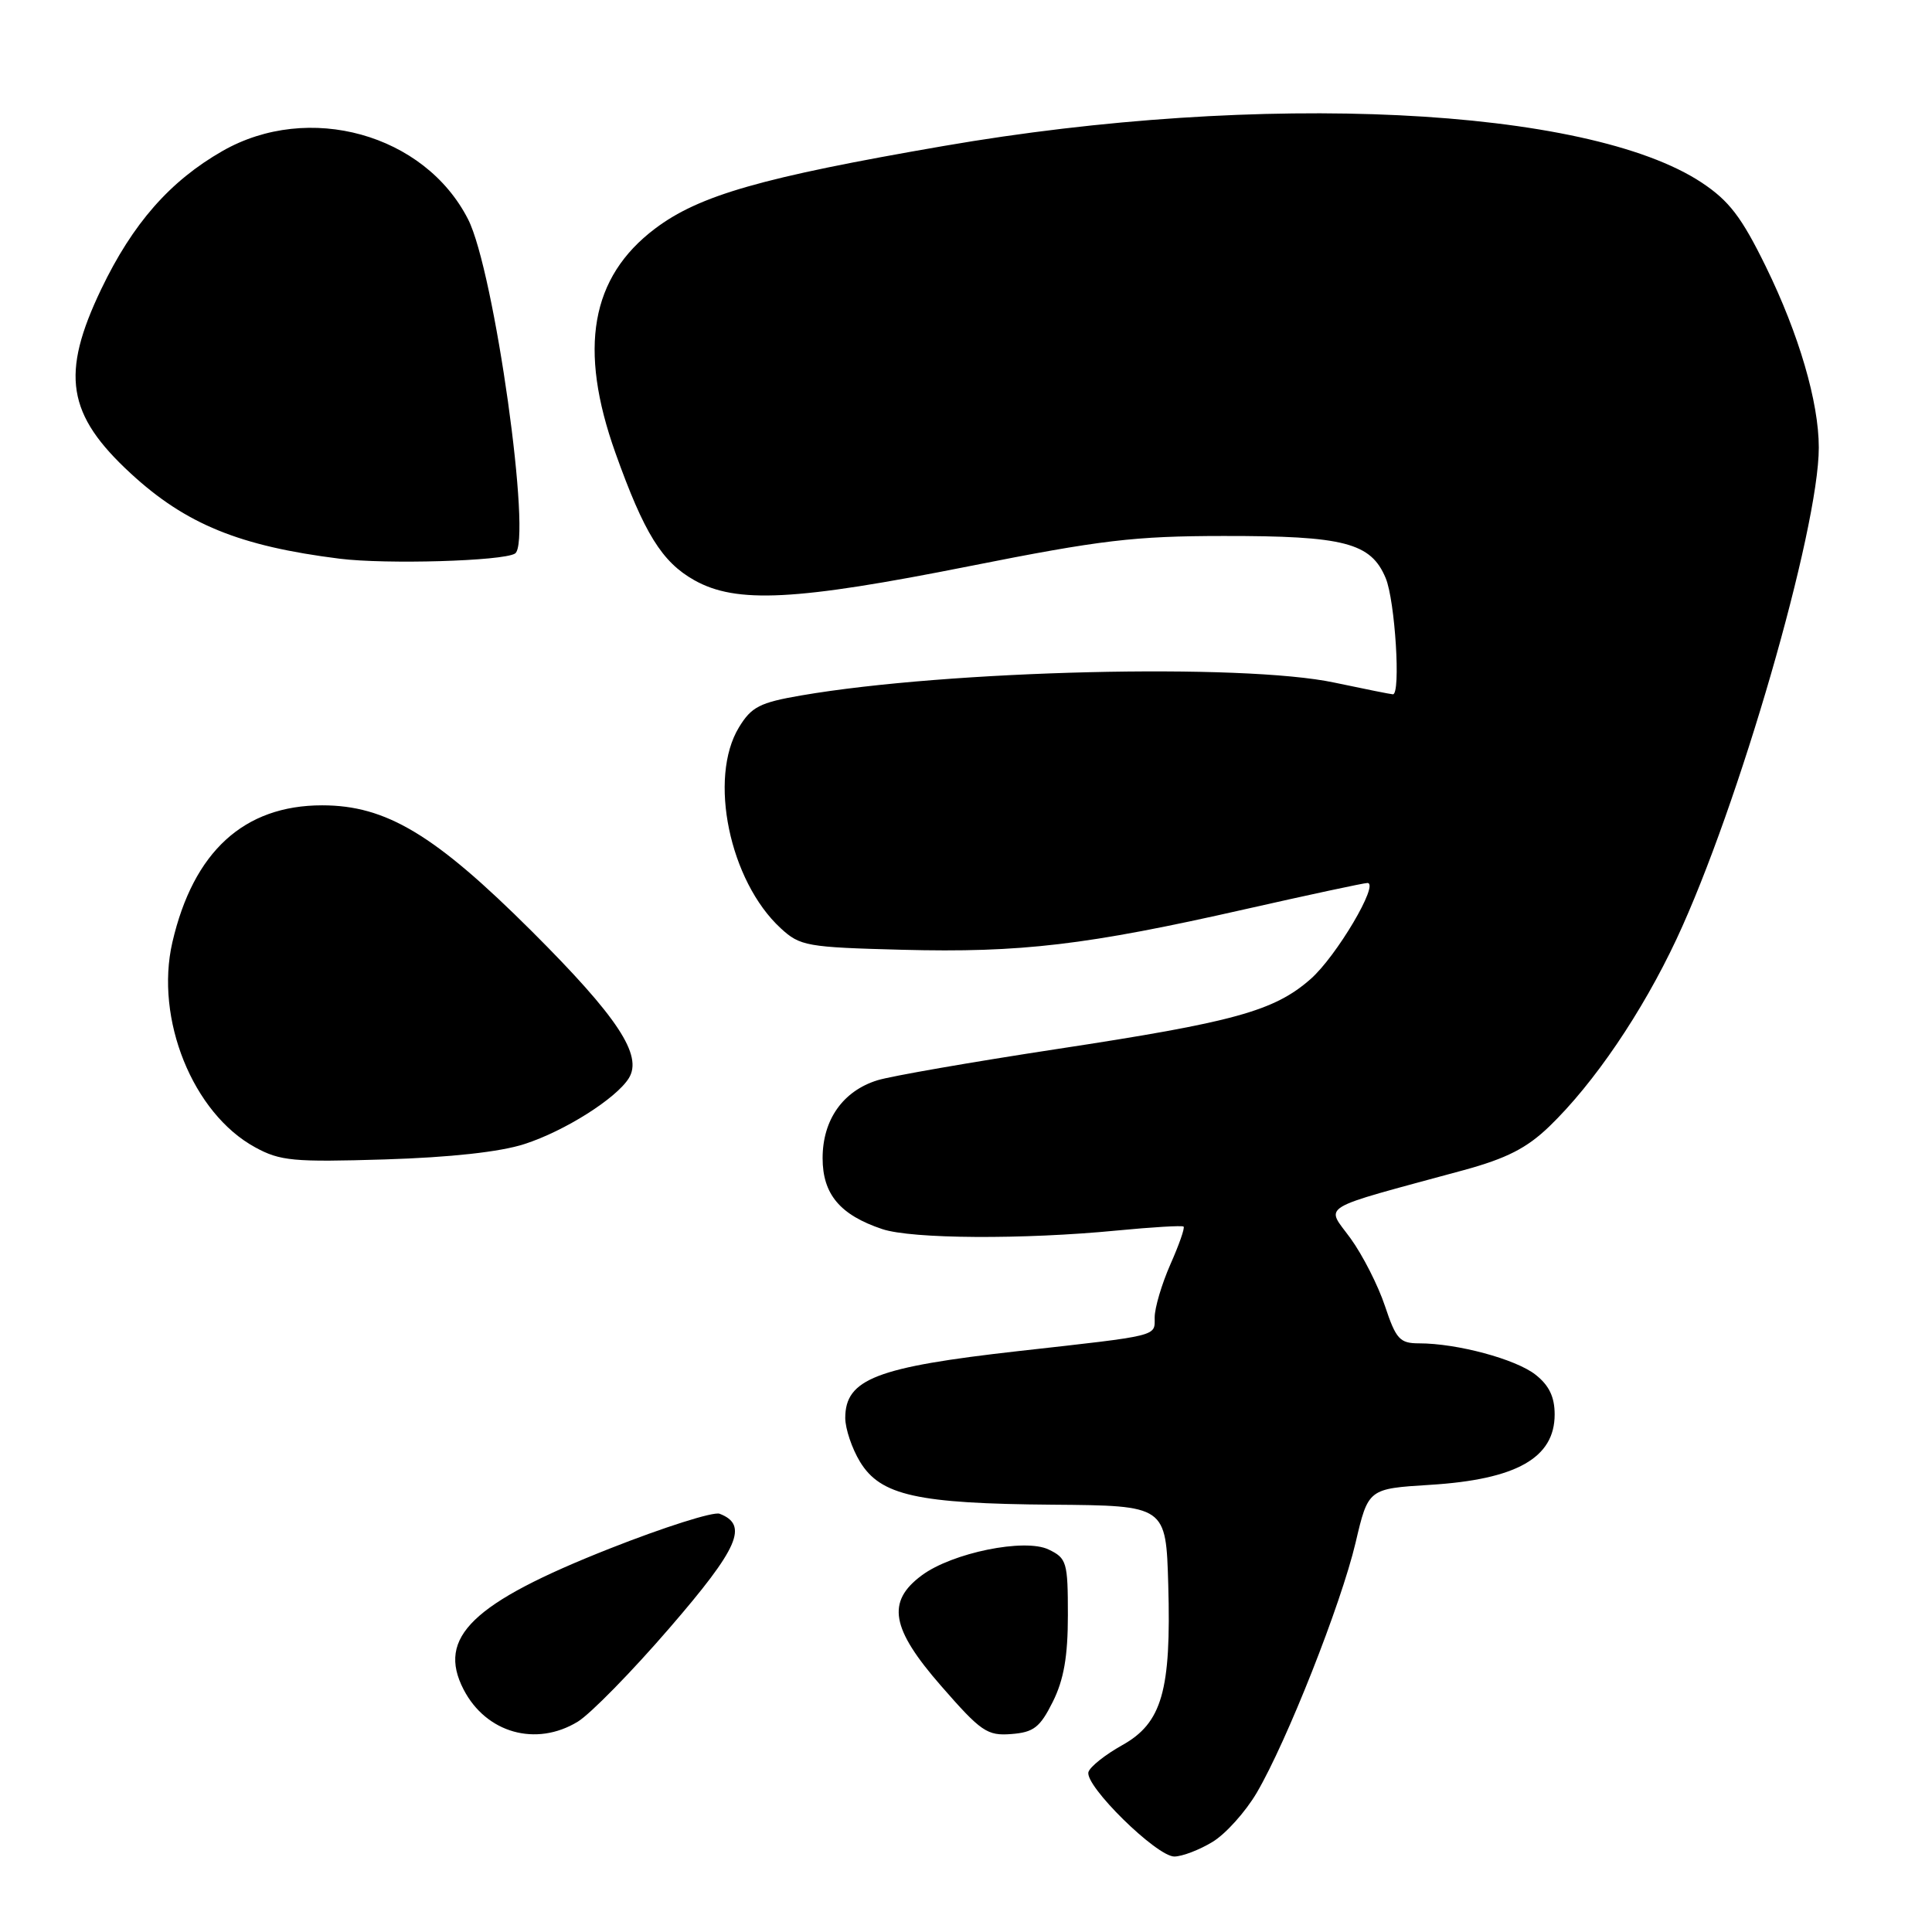 <?xml version="1.0" encoding="UTF-8" standalone="no"?>
<!DOCTYPE svg PUBLIC "-//W3C//DTD SVG 1.1//EN" "http://www.w3.org/Graphics/SVG/1.1/DTD/svg11.dtd" >
<svg xmlns="http://www.w3.org/2000/svg" xmlns:xlink="http://www.w3.org/1999/xlink" version="1.1" viewBox="0 0 256 256">
 <g >
 <path fill="currentColor"
d=" M 160.67 244.06 C 162.42 243.00 165.05 240.06 166.53 237.54 C 170.52 230.73 177.69 212.58 179.62 204.42 C 181.30 197.26 181.30 197.26 189.49 196.75 C 200.94 196.04 206.00 193.18 206.00 187.42 C 206.00 185.10 205.26 183.56 203.46 182.15 C 200.84 180.09 193.08 178.00 188.03 178.00 C 185.48 178.00 184.98 177.45 183.52 173.07 C 182.62 170.36 180.57 166.32 178.96 164.10 C 175.66 159.55 174.22 160.42 193.95 155.05 C 199.65 153.49 202.31 152.13 205.29 149.26 C 211.21 143.55 217.59 134.15 222.15 124.43 C 230.36 106.91 241.00 70.14 241.00 59.30 C 241.00 53.29 238.37 44.29 233.99 35.34 C 230.77 28.76 229.12 26.61 225.49 24.20 C 210.31 14.15 167.15 12.06 125.00 19.35 C 100.91 23.51 92.64 25.88 86.79 30.30 C 78.27 36.73 76.61 46.18 81.55 60.02 C 85.35 70.66 87.71 74.47 92.00 76.88 C 97.57 80.01 105.41 79.61 128.50 75.01 C 145.85 71.56 150.30 71.03 162.10 71.02 C 178.12 71.00 181.65 71.91 183.61 76.60 C 184.86 79.60 185.63 92.00 184.57 92.00 C 184.33 92.00 180.84 91.30 176.82 90.45 C 164.67 87.86 125.63 88.80 106.16 92.15 C 100.68 93.09 99.57 93.66 97.92 96.37 C 93.83 103.08 96.66 116.75 103.45 123.00 C 106.01 125.36 106.89 125.52 119.55 125.85 C 135.28 126.26 143.99 125.23 164.92 120.49 C 173.41 118.57 180.73 117.00 181.19 117.00 C 182.83 117.00 177.08 126.73 173.66 129.73 C 168.83 133.97 163.54 135.43 140.00 139.01 C 128.72 140.73 118.04 142.59 116.27 143.14 C 111.69 144.56 109.00 148.38 109.00 153.46 C 109.00 158.24 111.31 160.99 116.90 162.86 C 120.80 164.17 135.57 164.26 148.00 163.05 C 152.68 162.60 156.65 162.36 156.83 162.53 C 157.02 162.70 156.23 164.95 155.08 167.54 C 153.94 170.13 153.00 173.29 153.00 174.57 C 153.00 177.11 153.79 176.92 135.00 179.02 C 116.11 181.14 112.00 182.73 112.00 187.90 C 112.01 189.33 112.89 191.94 113.96 193.70 C 116.68 198.16 121.52 199.24 139.50 199.38 C 154.50 199.50 154.50 199.50 154.80 210.00 C 155.20 224.04 153.97 228.31 148.69 231.25 C 146.47 232.49 144.46 234.08 144.23 234.79 C 143.65 236.56 153.25 246.00 155.61 246.00 C 156.65 245.99 158.93 245.12 160.67 244.06 Z  M 76.56 228.13 C 78.24 227.10 83.72 221.51 88.73 215.70 C 97.89 205.10 99.21 202.06 95.35 200.58 C 94.54 200.27 87.97 202.36 80.75 205.21 C 62.56 212.40 57.85 216.95 61.43 223.87 C 64.42 229.64 71.03 231.50 76.56 228.13 Z  M 139.50 225.50 C 140.96 222.57 141.50 219.49 141.50 214.02 C 141.50 207.00 141.35 206.47 138.95 205.32 C 135.79 203.79 126.16 205.75 122.13 208.75 C 117.44 212.23 118.06 215.79 124.70 223.39 C 129.99 229.46 130.81 230.02 134.00 229.77 C 136.97 229.54 137.80 228.90 139.50 225.50 Z  M 69.50 151.59 C 74.83 149.87 81.64 145.56 83.32 142.87 C 85.21 139.84 81.84 134.75 70.48 123.41 C 57.62 110.59 51.17 106.71 42.69 106.71 C 32.32 106.71 25.62 112.85 22.84 124.86 C 20.50 135.01 25.55 147.52 33.80 152.02 C 37.12 153.84 38.87 154.00 51.00 153.63 C 59.68 153.36 66.28 152.64 69.50 151.59 Z  M 68.24 73.35 C 70.56 71.92 65.51 35.87 62.02 29.05 C 56.26 17.75 40.89 13.48 29.48 20.01 C 22.52 23.99 17.58 29.62 13.41 38.32 C 8.01 49.60 8.86 54.93 17.32 62.73 C 24.62 69.46 31.75 72.37 45.00 74.03 C 51.17 74.80 66.62 74.35 68.24 73.35 Z "/>
</g>
</svg>